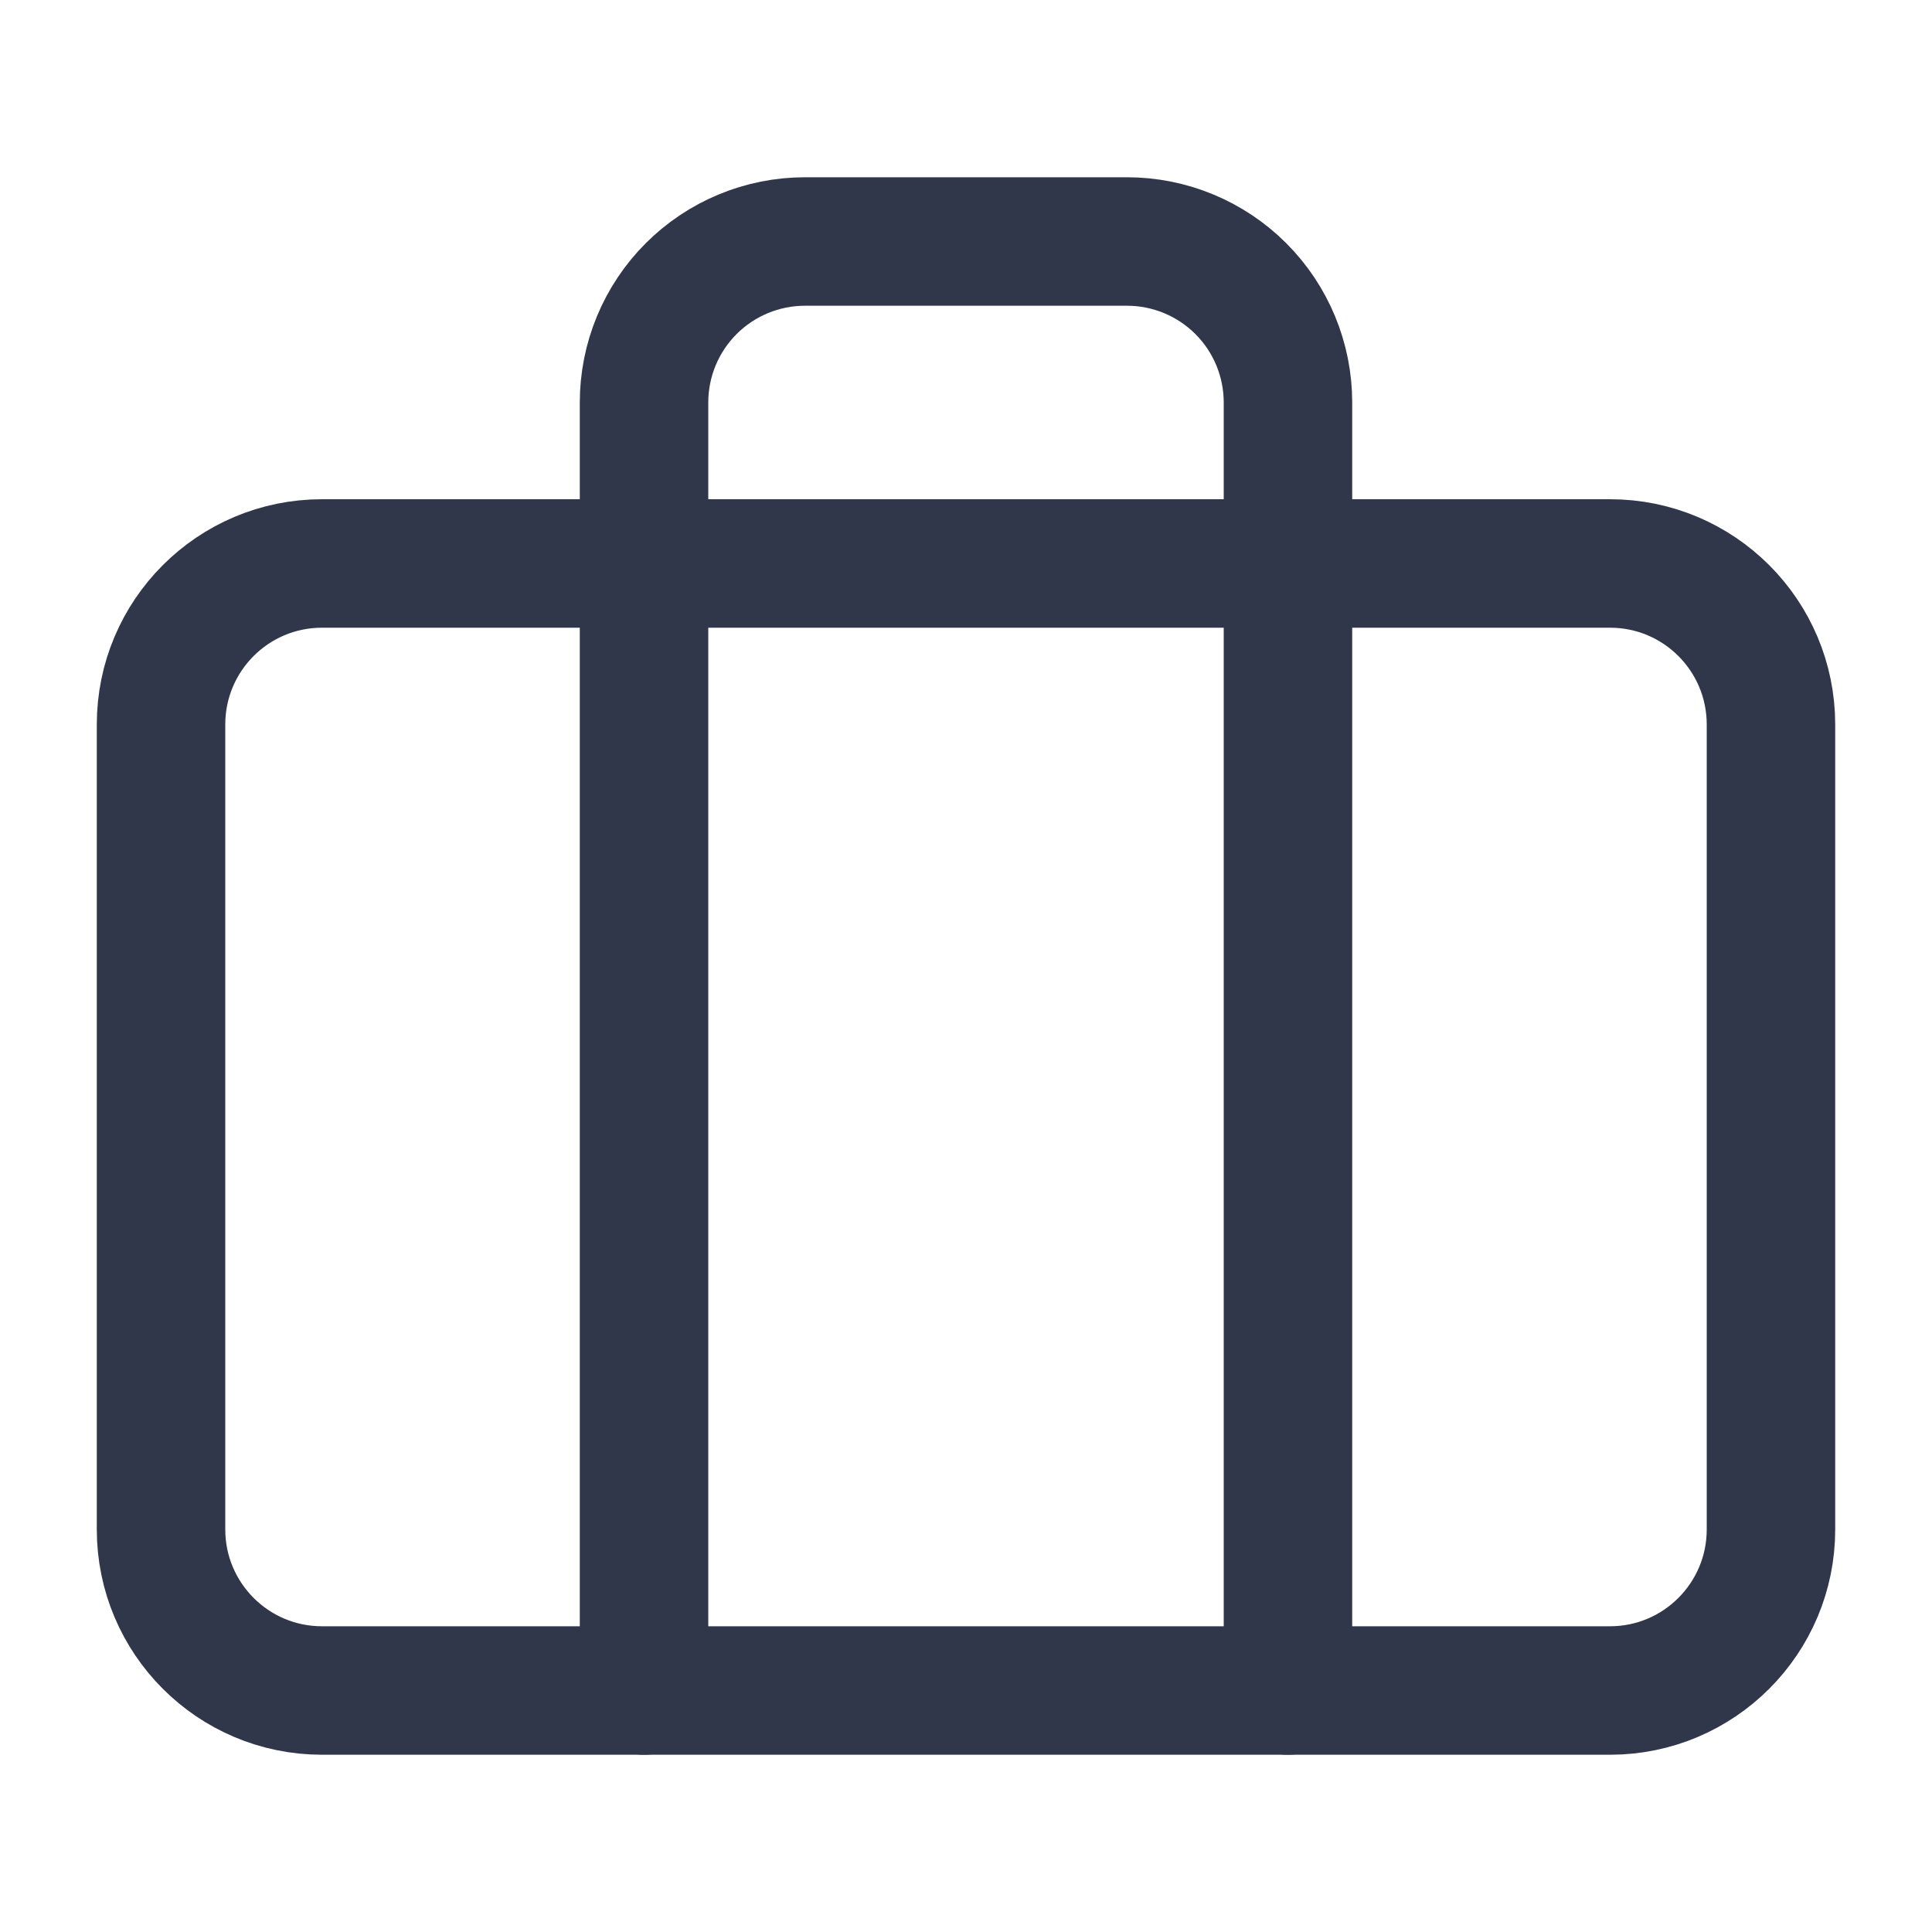 <svg width="20" height="20" viewBox="0 0 20 20" fill="none" xmlns="http://www.w3.org/2000/svg">
<path d="M16.667 5.833H3.333C2.413 5.833 1.667 6.579 1.667 7.5V15.833C1.667 16.753 2.413 17.5 3.333 17.5H16.667C17.587 17.5 18.333 16.753 18.333 15.833V7.5C18.333 6.579 17.587 5.833 16.667 5.833Z" stroke="#31374A" stroke-width="1.33" stroke-linecap="round" stroke-linejoin="round"/>
<path d="M13.333 17.5V4.167C13.333 3.725 13.158 3.301 12.845 2.988C12.533 2.676 12.109 2.5 11.667 2.5H8.333C7.891 2.5 7.467 2.676 7.155 2.988C6.842 3.301 6.667 3.725 6.667 4.167V17.5" stroke="#31374A" stroke-width="1.33" stroke-linecap="round" stroke-linejoin="round"/>
</svg>
